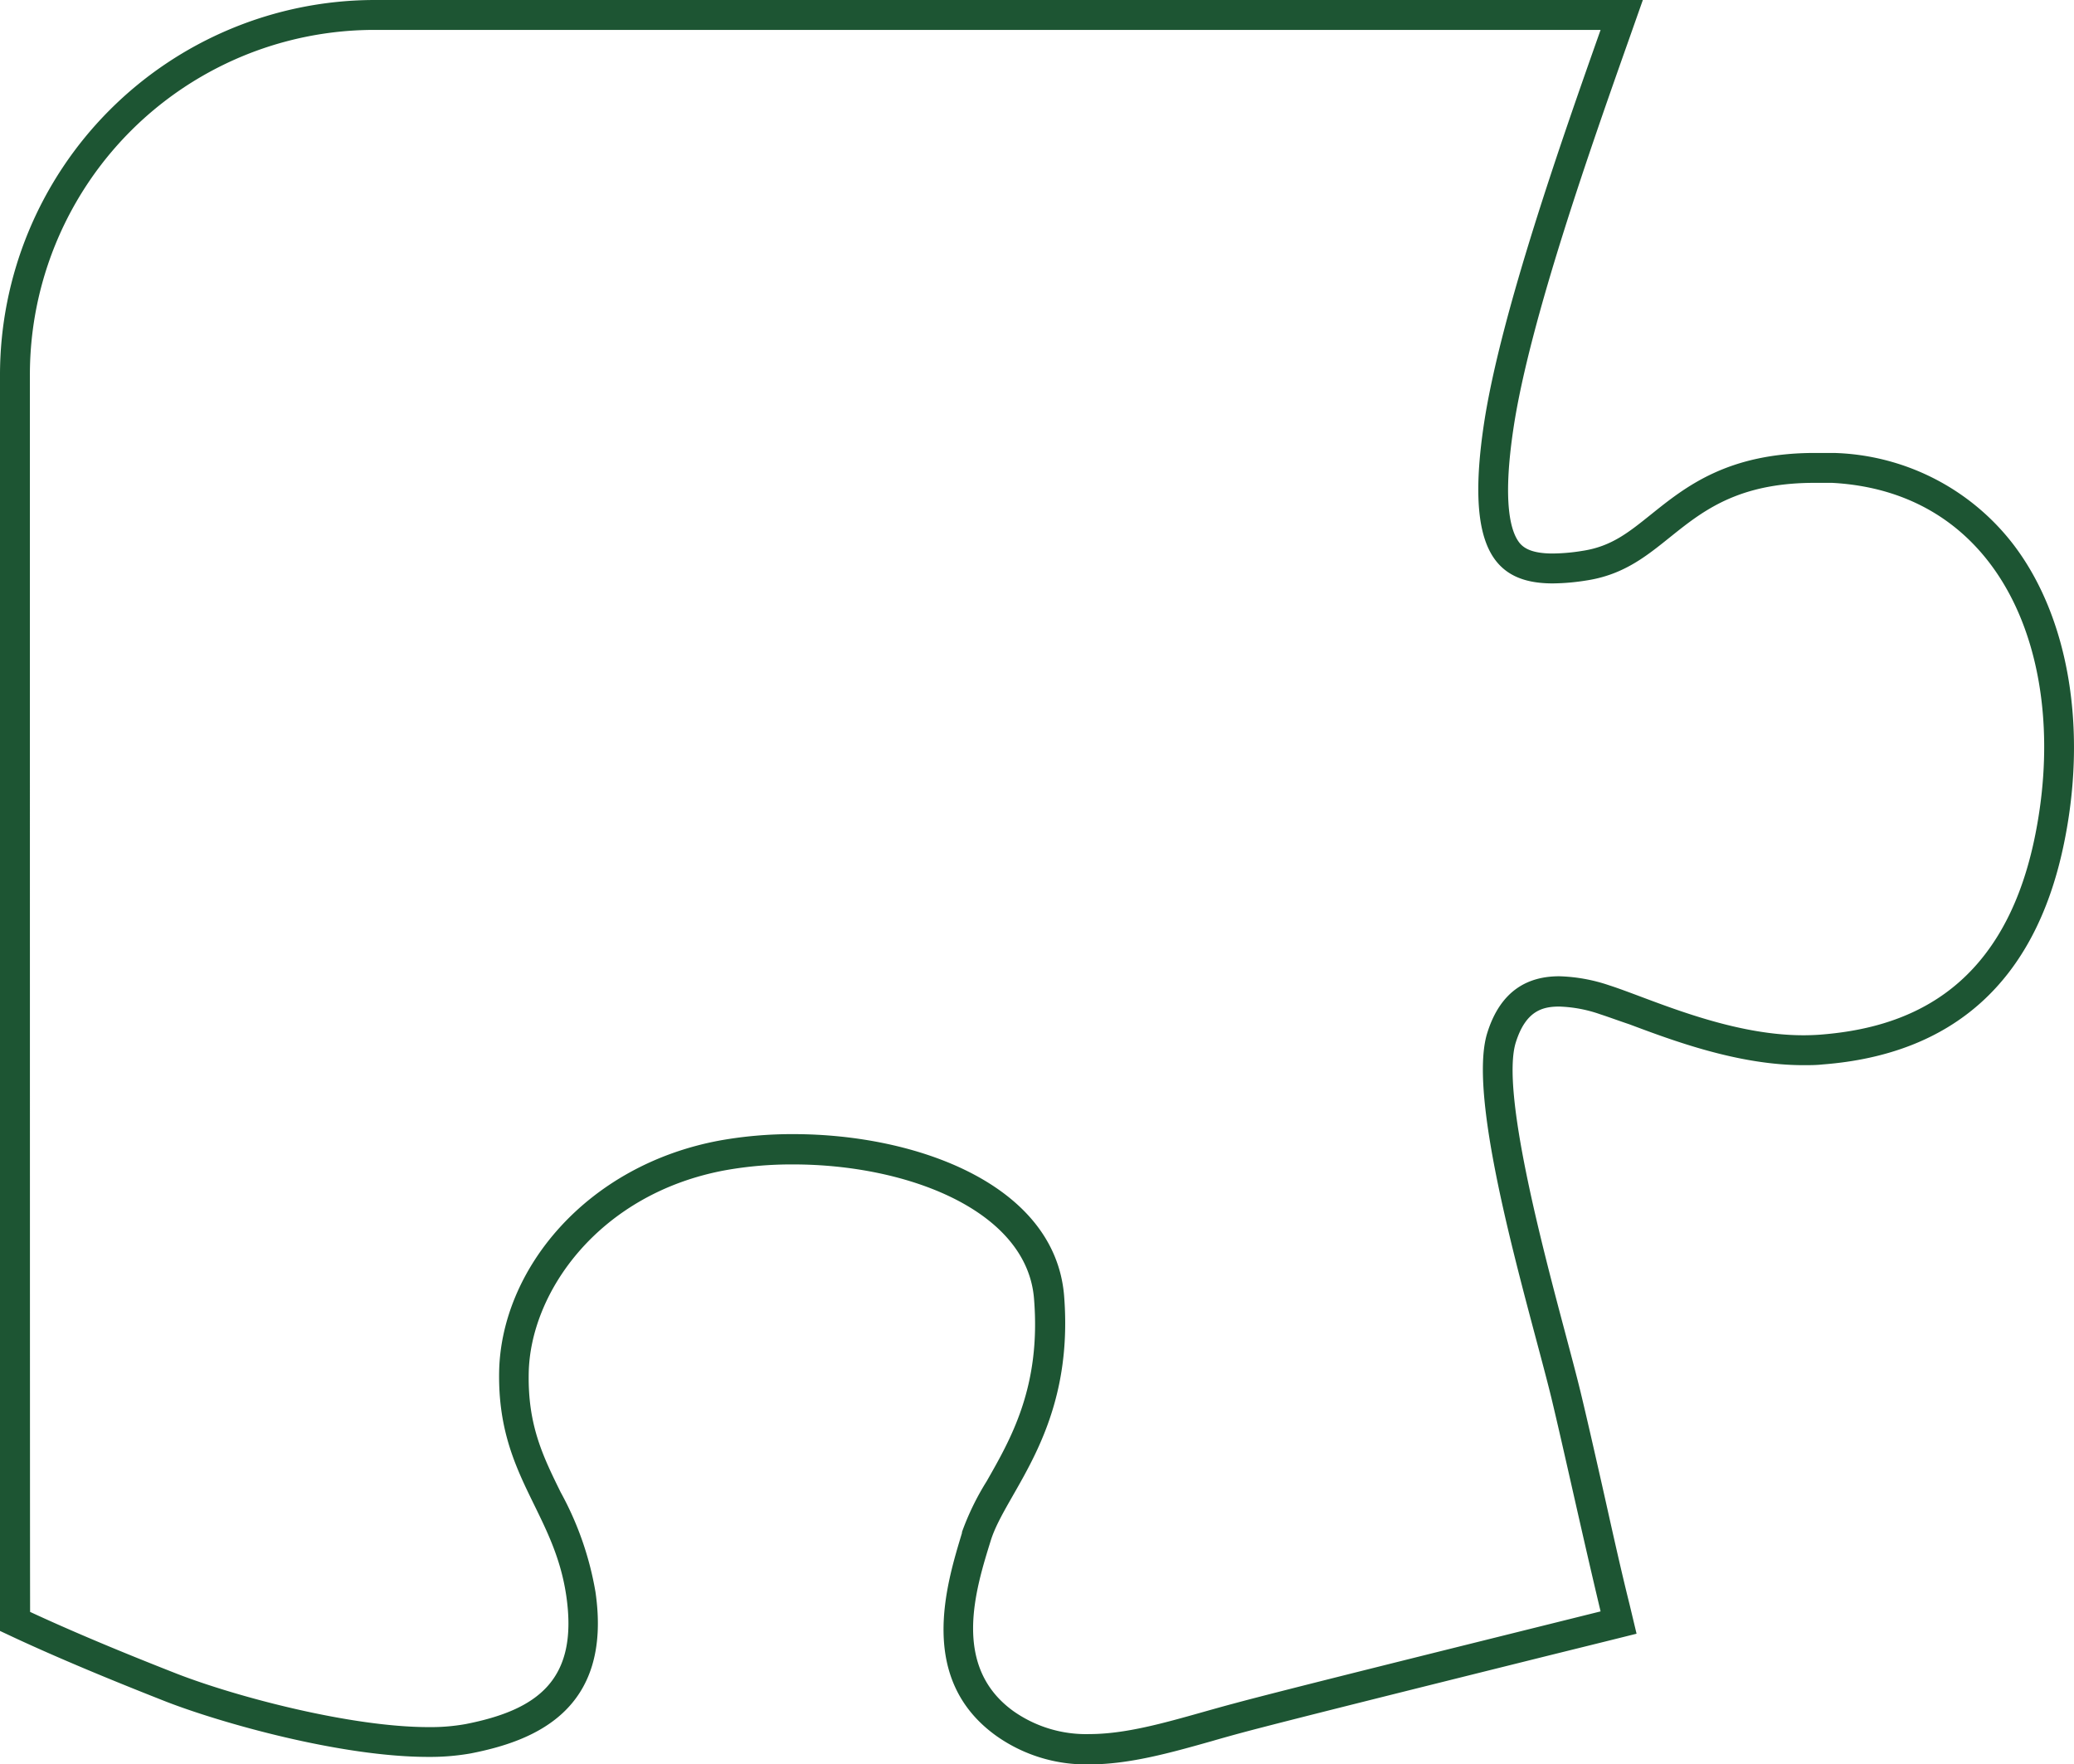<svg xmlns="http://www.w3.org/2000/svg" viewBox="0 0 208.14 177.04"><defs><style>.cls-1{fill:#1d5533;}</style></defs><g id="Слой_2" data-name="Слой 2"><g id="Layer_1" data-name="Layer 1"><path class="cls-1" d="M114.05,3h46.58c-3.82,10.81-10,28.37-11.69,39.43-1.91,12.6,1,16.11,6.89,16.11a22.4,22.4,0,0,0,3.41-.3c8.7-1.34,9.55-9.79,22.86-9.79.56,0,1.15,0,1.76,0,17.54.94,24,18.43,20.27,35.91-3.33,15.54-13.35,18.83-21.47,19.46q-.84.06-1.68.06c-7.63,0-15.46-3.72-19.45-5a17,17,0,0,0-5.05-.92c-3,0-5.86,1.29-7.23,5.71-2.15,6.94,4.29,27.79,6.44,36.59,1.27,5.29,3.08,13.64,4.94,21.43-14.75,3.67-32,7.94-36.83,9.25-5.08,1.35-10,3.06-14.47,3.06a12.65,12.65,0,0,1-7.61-2.29c-6.25-4.49-3.82-12.2-2.29-17.13s8.42-11.12,7.36-24.56c-.91-11.14-14.76-16.22-27.16-16.22a41.28,41.28,0,0,0-7.34.63c-13.47,2.47-22.06,13-22.2,23.32s5.5,13.89,6.74,22.38S53.89,171.59,46.71,173a19.9,19.9,0,0,1-3.71.3c-7.73,0-19.18-3-25.24-5.35-3.52-1.38-9.31-3.69-14.74-6.21C3,150.79,3,81,3,37.66A34.59,34.59,0,0,1,37.53,3h76.52m0-3H37.53A37.64,37.64,0,0,0,0,37.66c0,41.59,0,113,0,124.08v1.91l1.73.81c5.33,2.46,11.06,4.76,14.9,6.27,5.53,2.15,17.56,5.56,26.34,5.56a23.46,23.46,0,0,0,4.27-.35c6.22-1.22,14.26-4.22,12.52-16.2a31.82,31.82,0,0,0-3.49-10c-1.77-3.6-3.3-6.7-3.21-11.9.11-8.17,7.07-18.09,19.75-20.42a37.74,37.74,0,0,1,6.79-.58c11.47,0,23.45,4.62,24.17,13.46s-2.33,14.08-4.75,18.33a26.37,26.37,0,0,0-2.48,5.1l0,.09C95,158.94,92,168.47,100,174.19a15.58,15.58,0,0,0,9.35,2.85c4,0,8.18-1.18,12.22-2.32,1-.29,2-.57,3-.84,4.2-1.13,17.74-4.5,30.84-7.76l5.94-1.47,2.89-.72-.69-2.89c-1-4-1.94-8.33-2.79-12.1-.79-3.49-1.54-6.79-2.16-9.35-.4-1.64-.93-3.62-1.54-5.92-2.25-8.47-6.45-24.22-4.94-29.07,1-3.17,2.67-3.6,4.36-3.6a13.69,13.69,0,0,1,4.13.78c.78.25,1.77.62,2.91,1,4.35,1.63,10.92,4.1,17.46,4.1.65,0,1.29,0,1.91-.07,13.16-1,21.29-8.35,24.17-21.82,2.49-11.63.61-23-5-30.35a23.52,23.52,0,0,0-18-9.19c-.66,0-1.3,0-1.92,0-8.77,0-13,3.41-16.41,6.14-2.26,1.81-4,3.24-6.9,3.68a19.39,19.39,0,0,1-3,.27c-2.16,0-2.9-.58-3.28-1-.93-1.09-1.81-4-.65-11.65C153.54,32.06,159.75,14.5,163.46,4l1.41-4H114.05Z"/></g></g></svg>